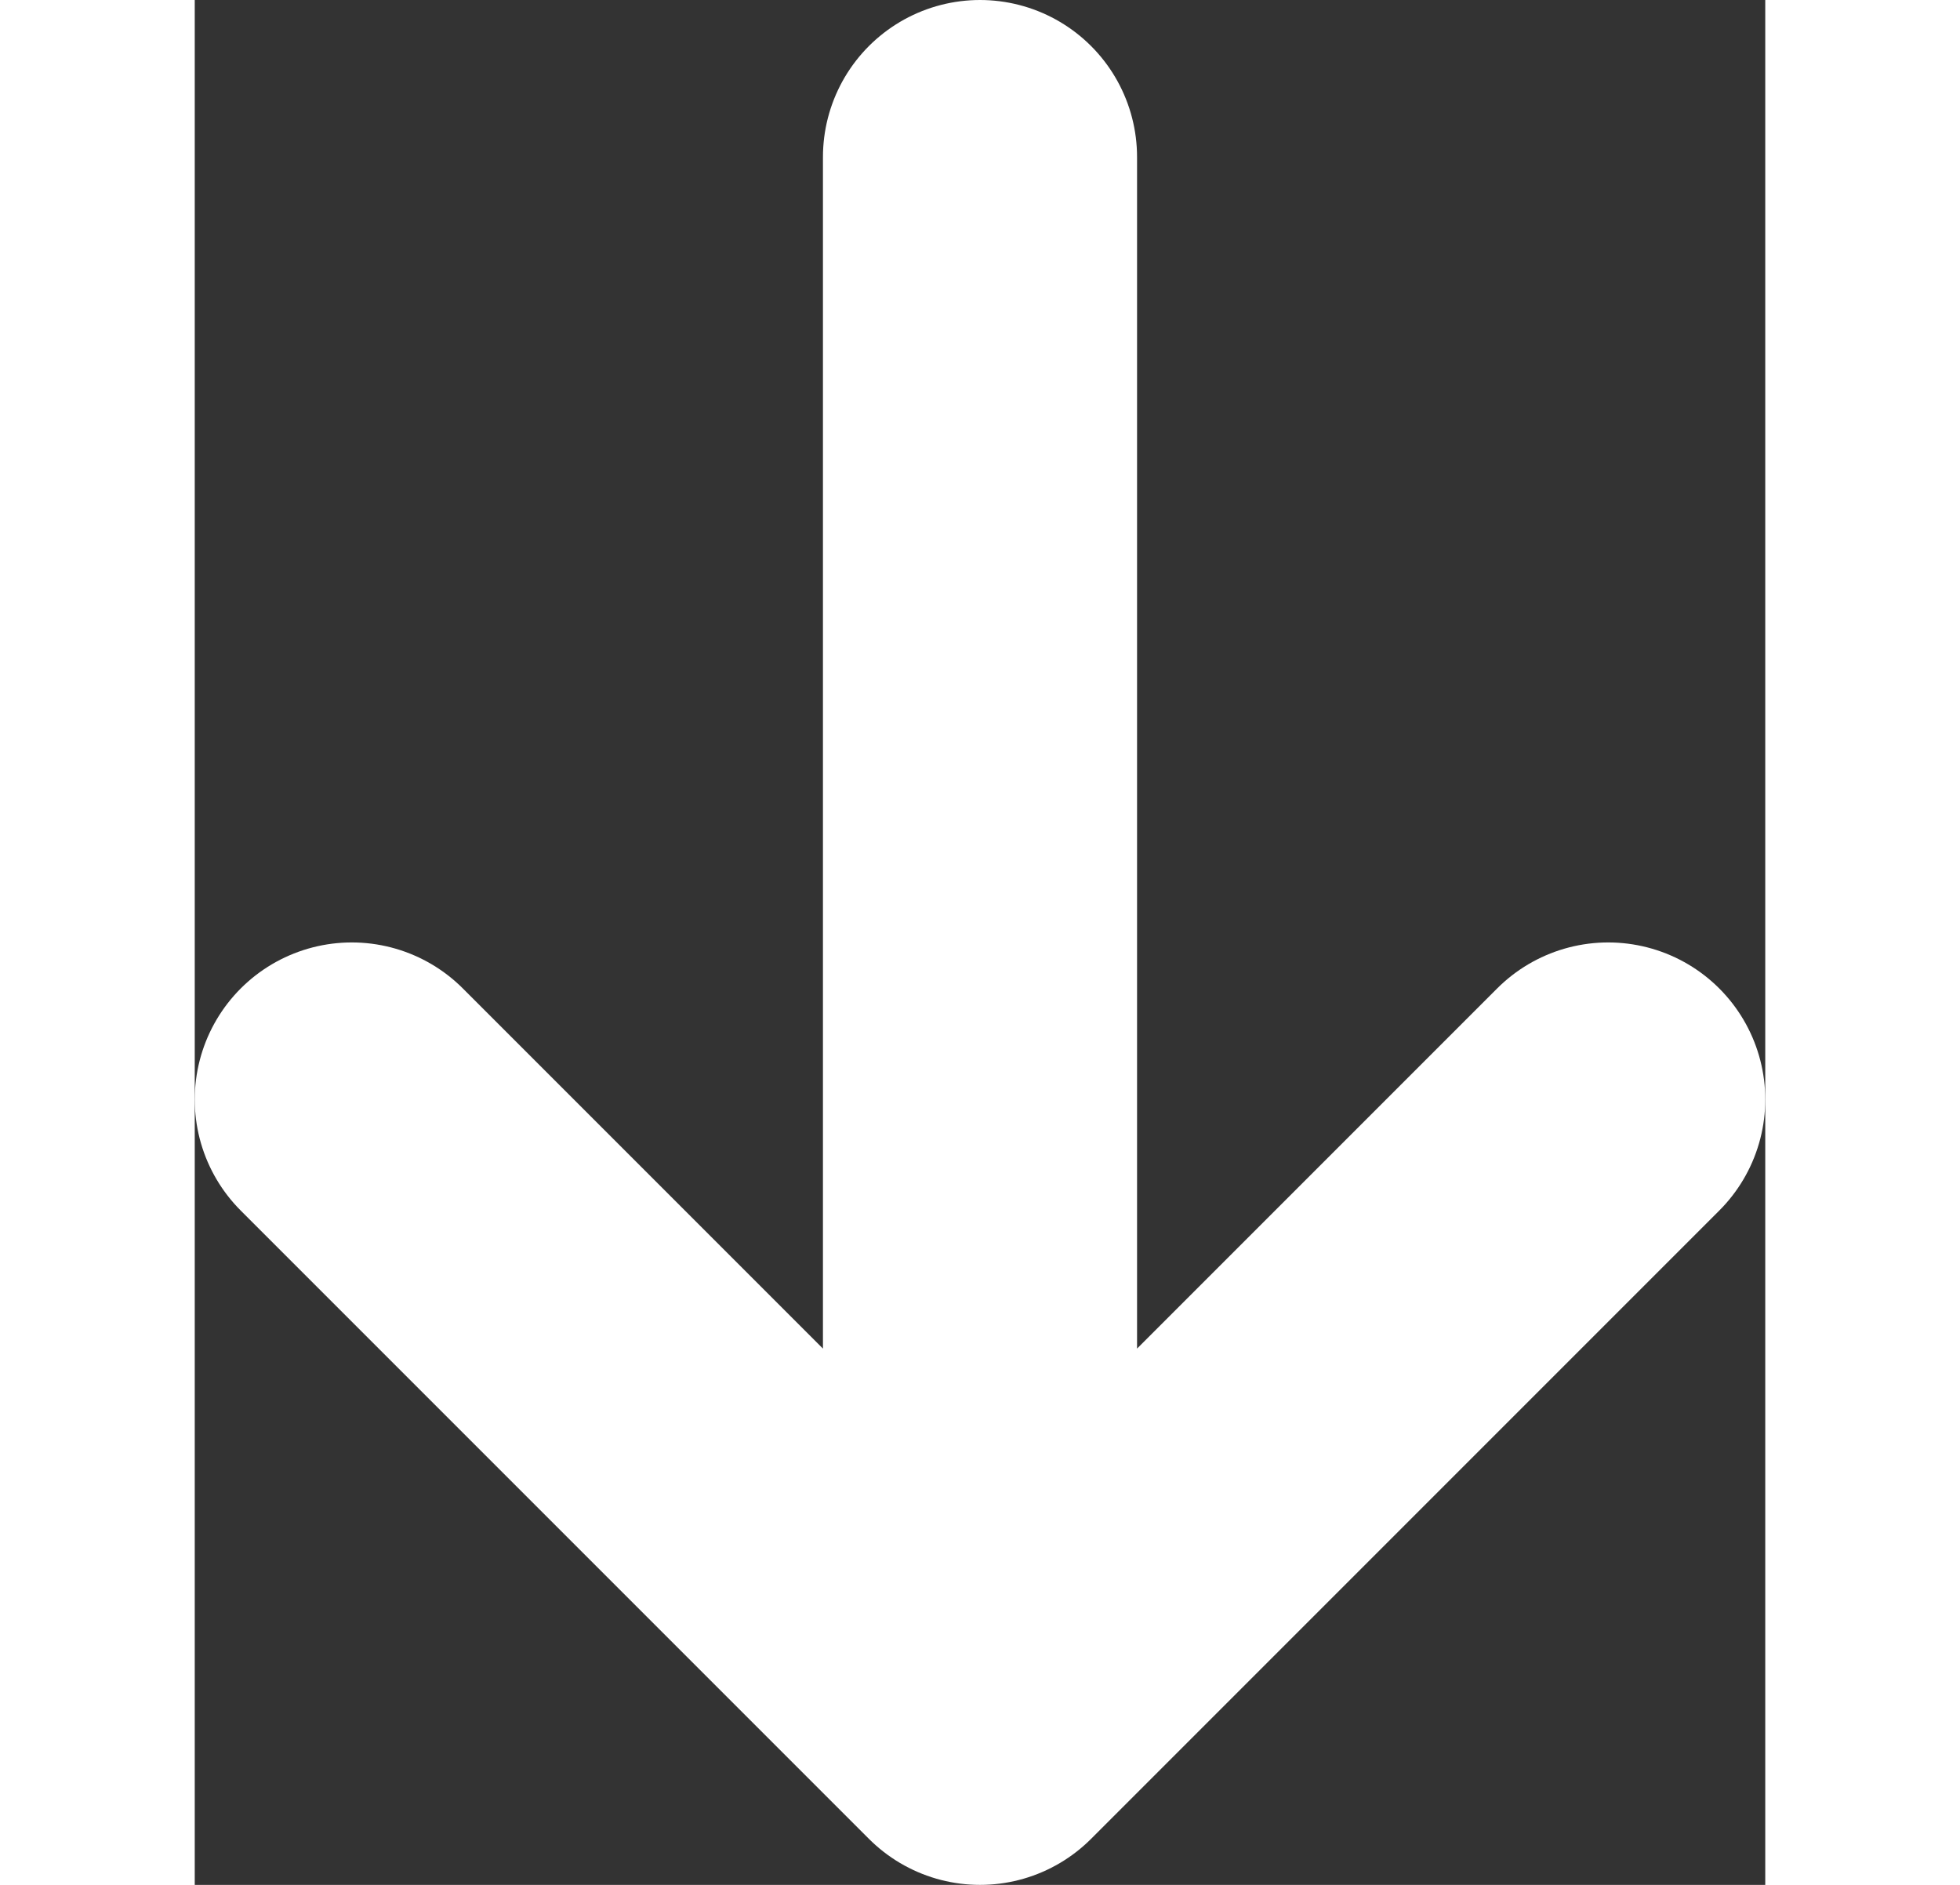 
    <svg xmlns="http://www.w3.org/2000/svg" width="52" height="50" viewBox="0 0 10 12" fill="none" style="transform: rotate(-90deg)">
        <rect x="0" y="0" width="10" height="12" fill="#333333" stroke="none"/>
        <path d="M5 1V11M5 11L9 7M5 11L1 7" stroke="#ffffffff" stroke-width="2" stroke-linecap="round" stroke-linejoin="round"/>
    </svg>